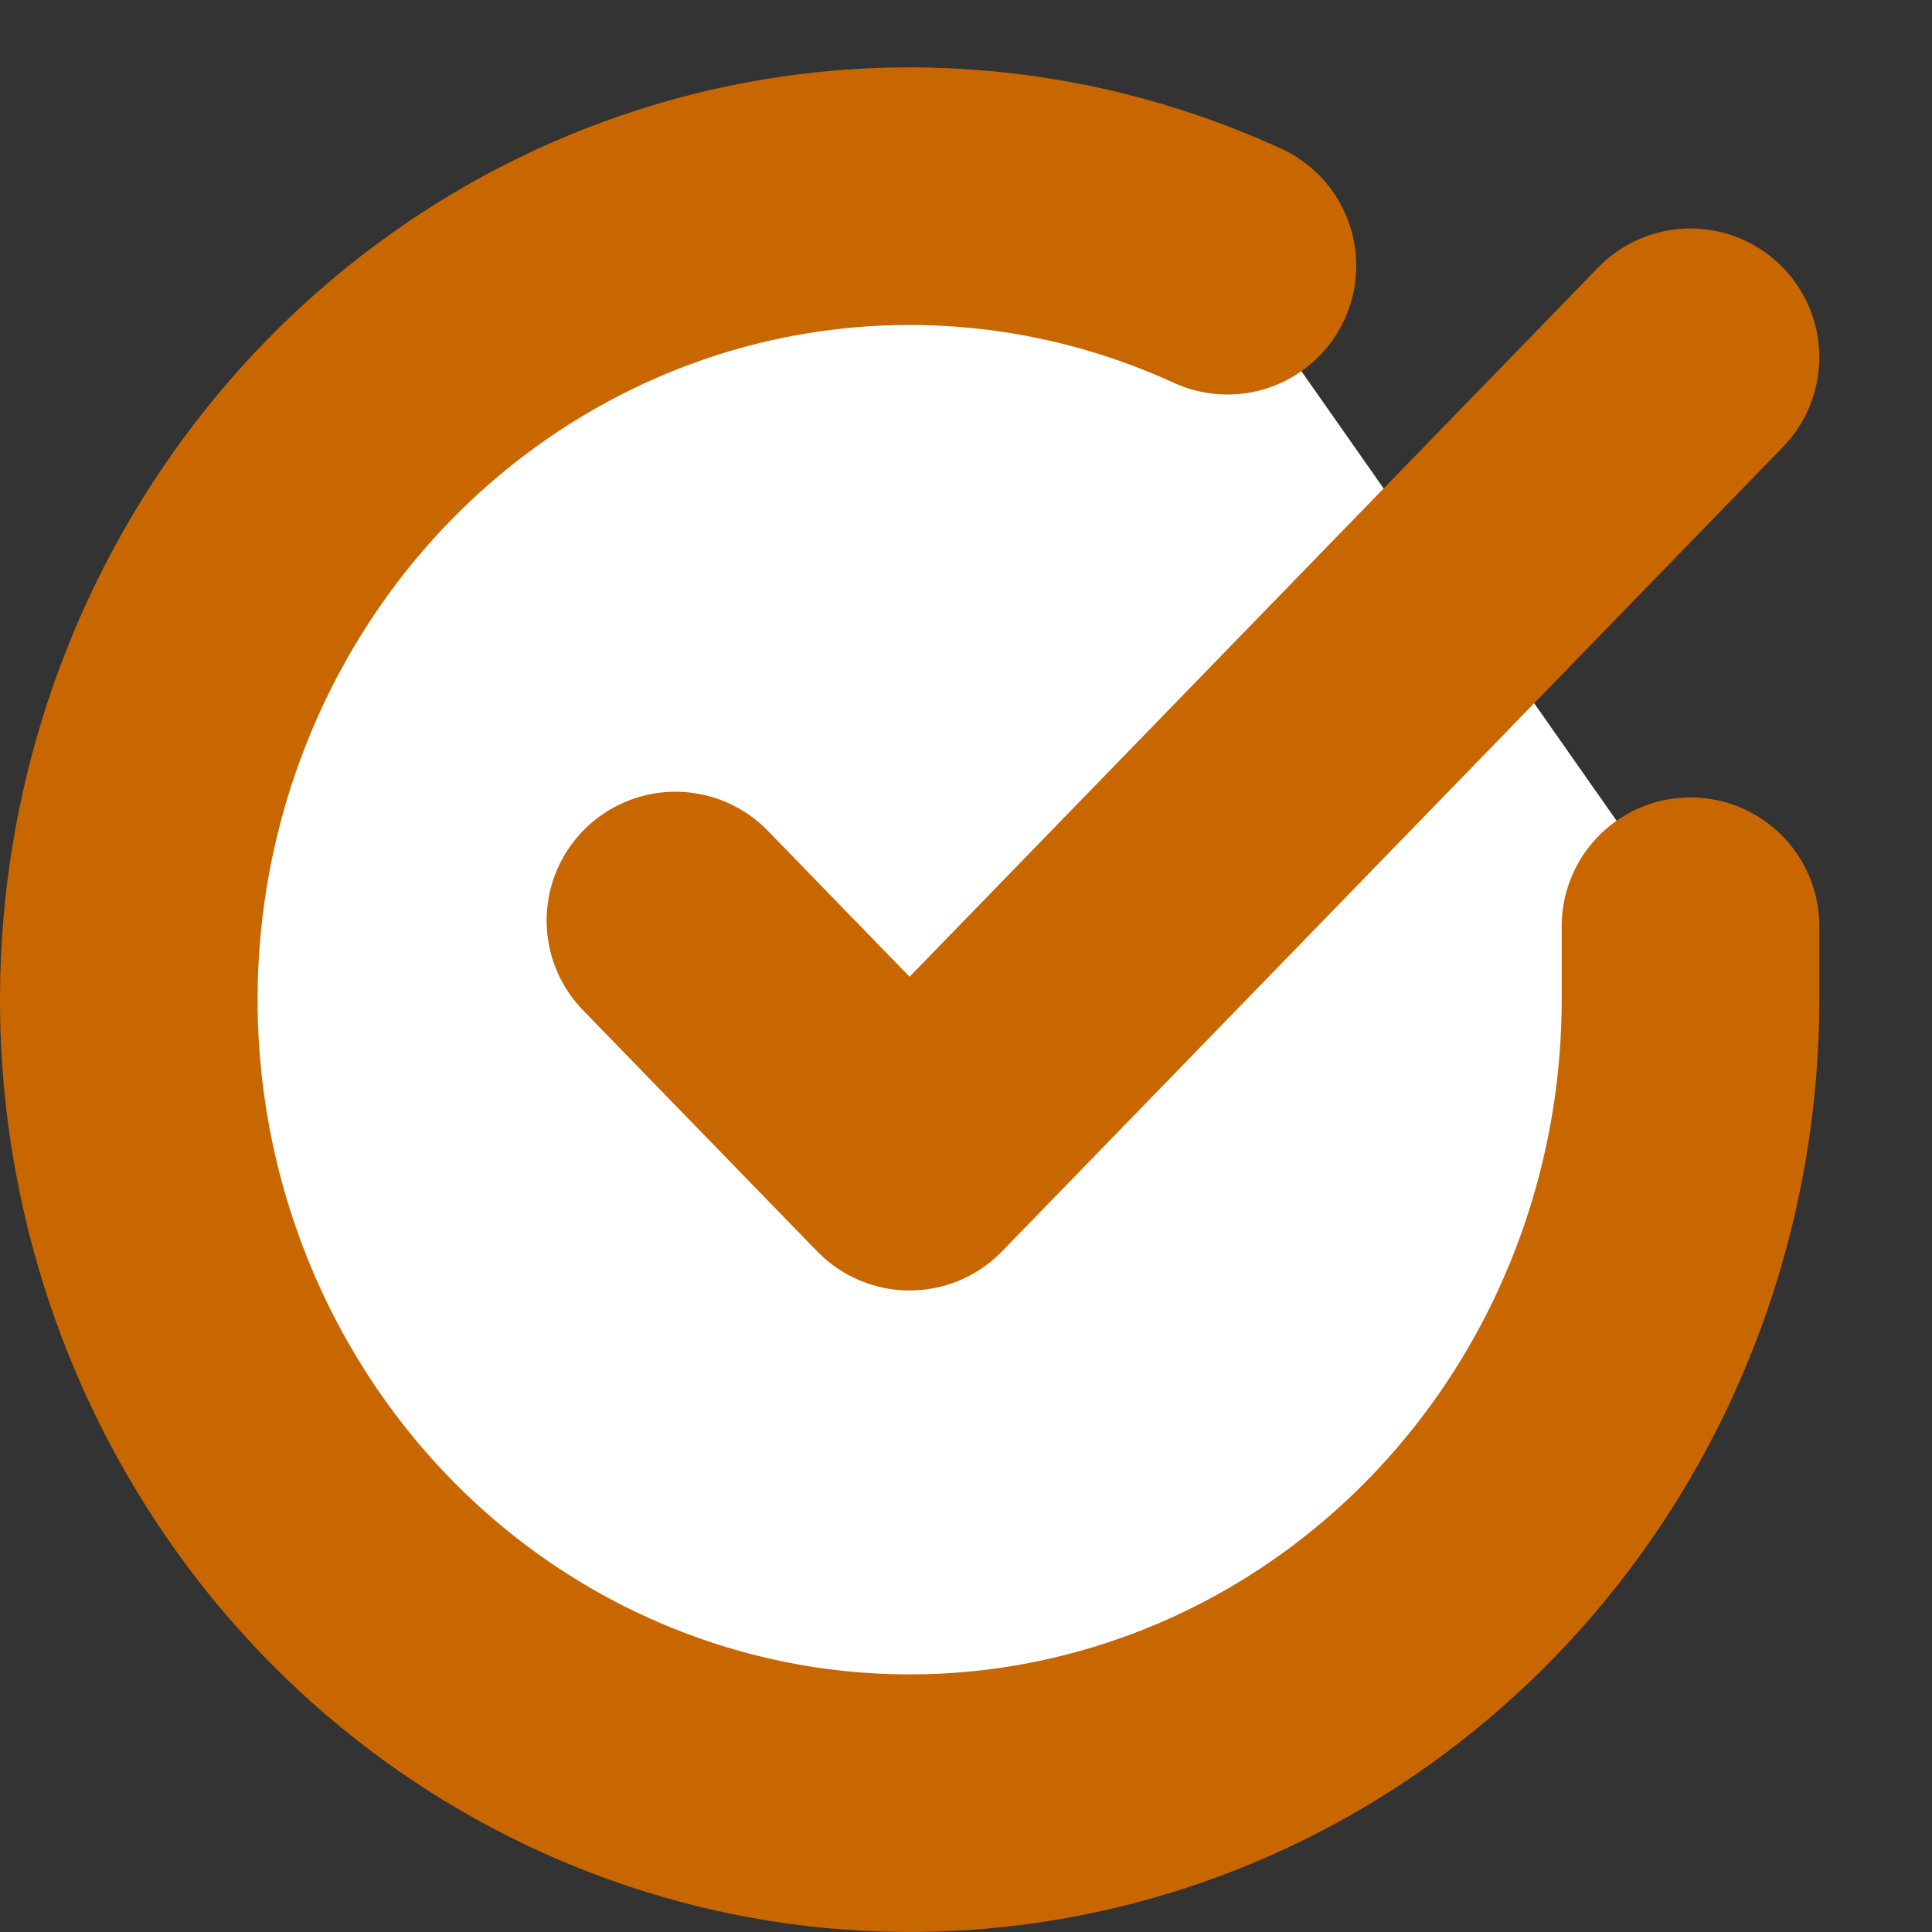 <?xml version="1.0" encoding="UTF-8" standalone="no"?><svg width='15' height='15' viewBox='0 0 15 15' fill='none' xmlns='http://www.w3.org/2000/svg'>
<rect x="0" y="0" width="15" height="15" fill="#333333" stroke="none"/>
<path d='M13.125 7.191V7.765C13.124 9.11 12.701 10.419 11.918 11.497C11.135 12.574 10.035 13.363 8.781 13.744C7.528 14.125 6.188 14.08 4.962 13.613C3.735 13.147 2.688 12.286 1.977 11.157C1.265 10.028 0.927 8.693 1.013 7.351C1.099 6.009 1.605 4.731 2.454 3.708C3.303 2.686 4.451 1.973 5.726 1.676C7.002 1.38 8.336 1.516 9.53 2.063' fill='white'/>
<path d='M13.125 7.191V7.765C13.124 9.11 12.701 10.419 11.918 11.497C11.135 12.574 10.035 13.363 8.781 13.744C7.528 14.125 6.188 14.08 4.962 13.613C3.735 13.147 2.688 12.286 1.977 11.157C1.265 10.028 0.927 8.693 1.013 7.351C1.099 6.009 1.605 4.731 2.454 3.708C3.303 2.686 4.451 1.973 5.726 1.676C7.002 1.38 8.336 1.516 9.53 2.063' stroke='#C86600' stroke-width='2' stroke-linecap='round' stroke-linejoin='round'/>
<path d='M13.125 2.774L7.062 9.019L5.244 7.147' fill='white'/>
<path d='M13.125 2.774L7.062 9.019L5.244 7.147' stroke='#C86600' stroke-width='2' stroke-linecap='round' stroke-linejoin='round'/>
</svg>
